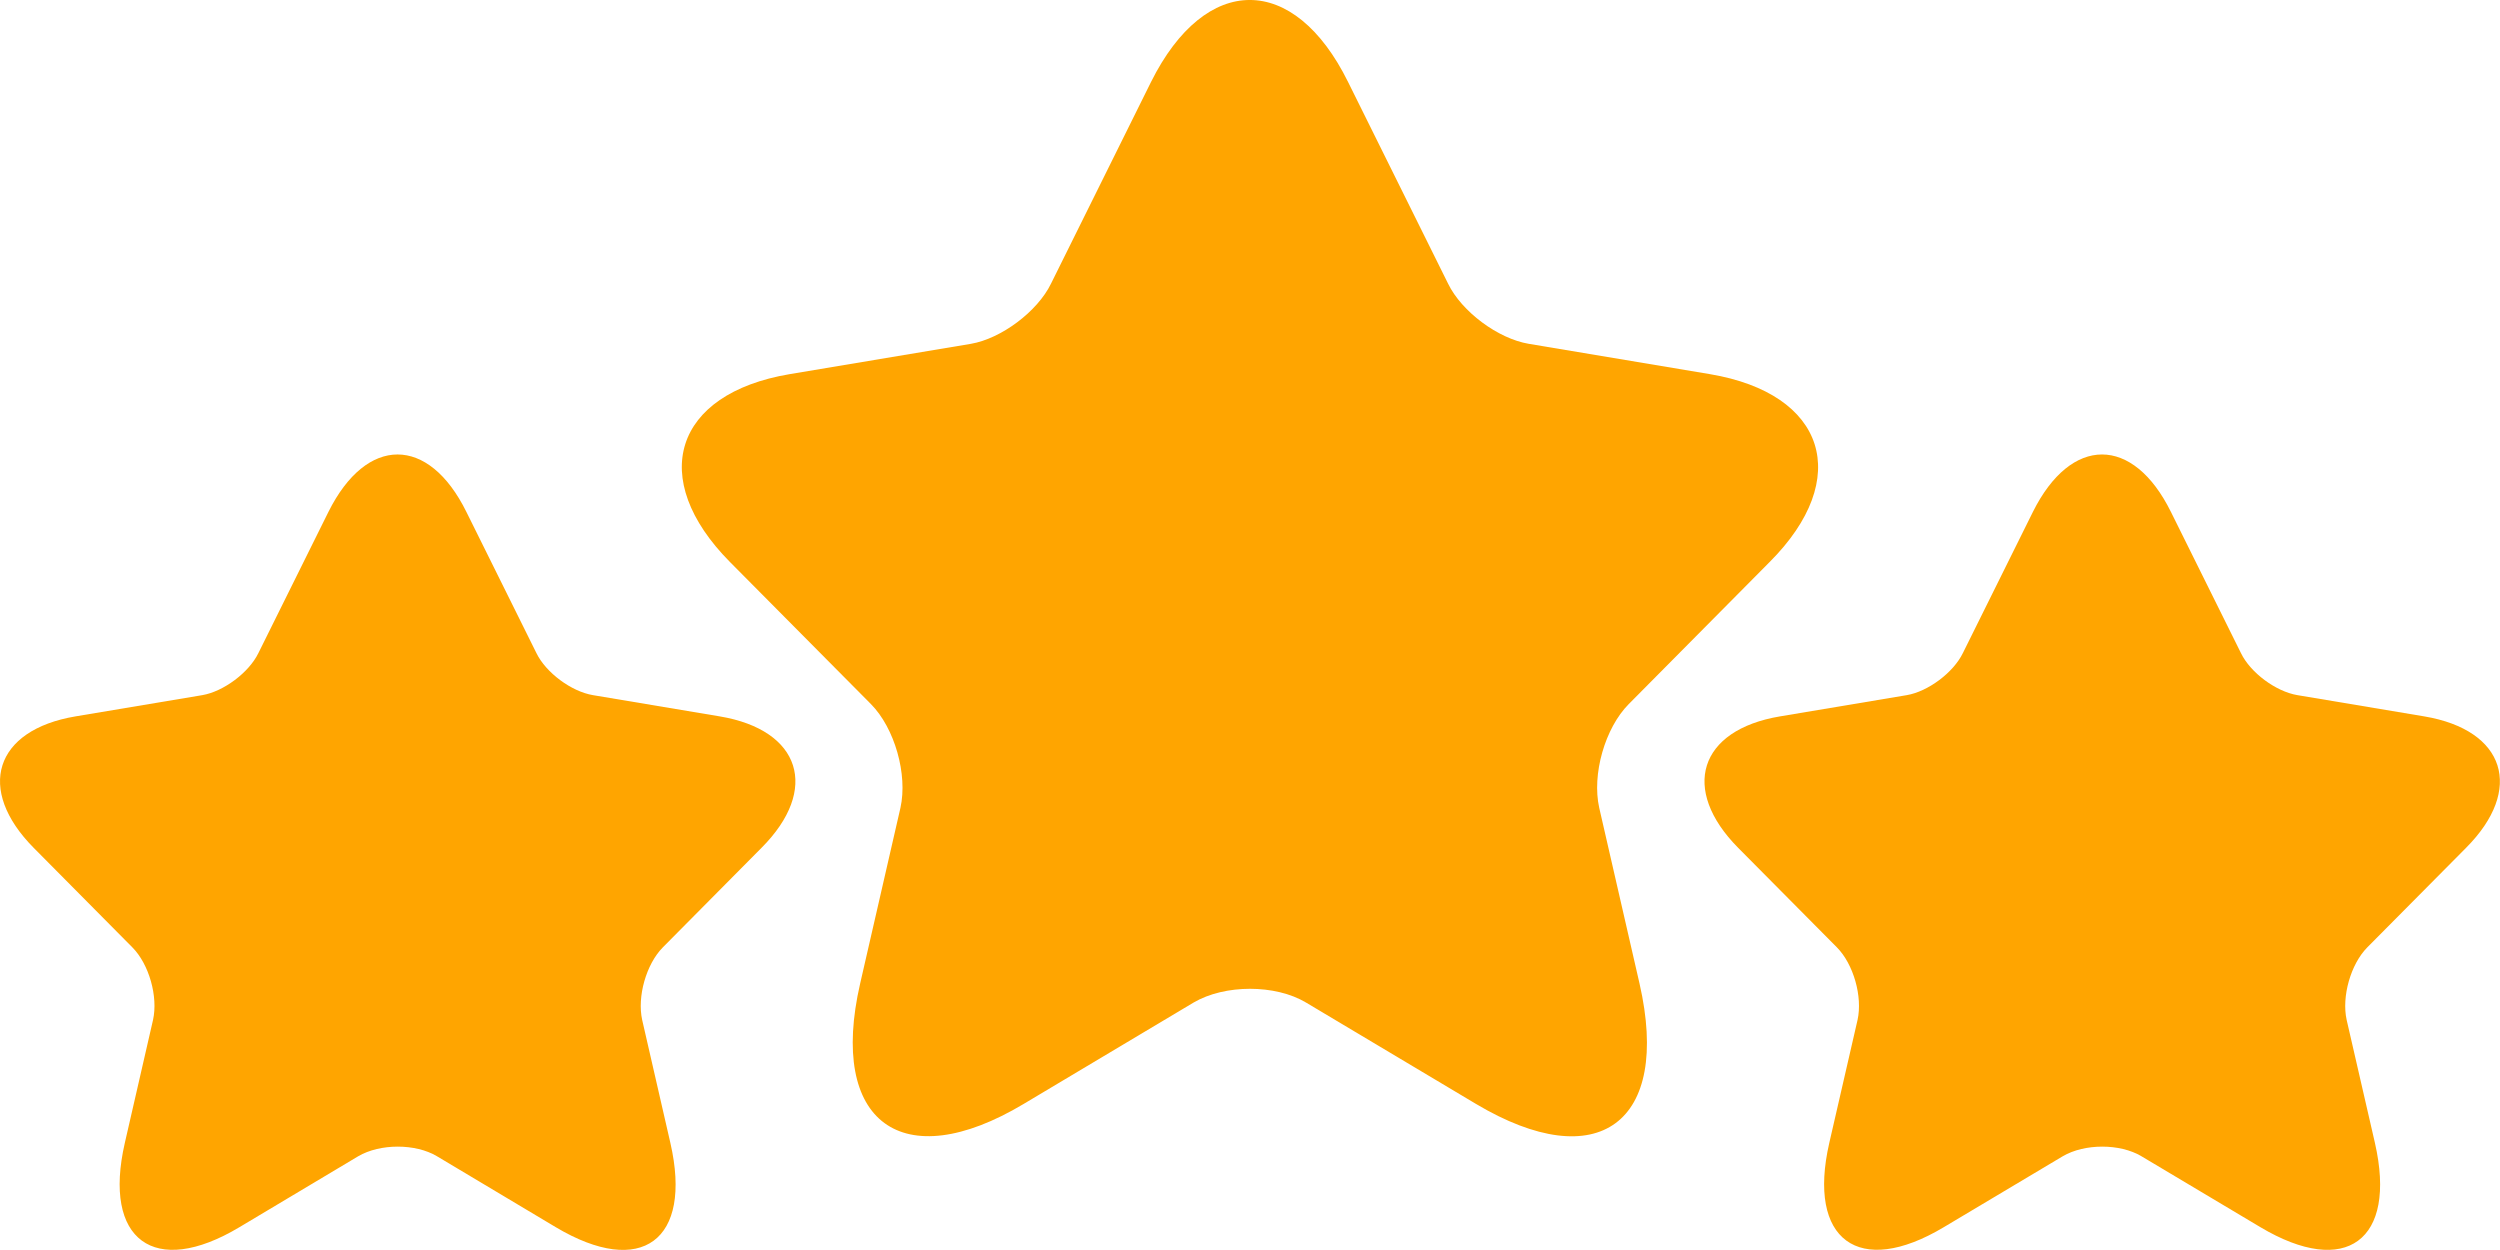 <svg width="38" height="19" viewBox="0 0 38 19" fill="none" xmlns="http://www.w3.org/2000/svg">
<path d="M20.491 1.247L22.011 4.312C22.218 4.738 22.771 5.148 23.237 5.226L25.991 5.687C27.753 5.984 28.168 7.272 26.898 8.543L24.757 10.702C24.394 11.068 24.195 11.773 24.308 12.278L24.921 14.951C25.404 17.067 24.29 17.885 22.434 16.779L19.852 15.239C19.386 14.96 18.617 14.96 18.142 15.239L15.561 16.779C13.713 17.885 12.59 17.058 13.074 14.951L13.687 12.278C13.799 11.773 13.6 11.068 13.238 10.702L11.096 8.543C9.836 7.272 10.242 5.984 12.003 5.687L14.758 5.226C15.215 5.148 15.768 4.738 15.975 4.312L17.495 1.247C18.324 -0.416 19.671 -0.416 20.491 1.247Z" fill="#FFA500"/>
<path d="M32.998 7.781L34.062 9.926C34.206 10.225 34.593 10.511 34.92 10.566L36.848 10.889C38.081 11.096 38.371 11.998 37.483 12.888L35.984 14.399C35.73 14.655 35.591 15.149 35.669 15.502L36.099 17.373C36.437 18.855 35.657 19.427 34.358 18.653L32.55 17.575C32.224 17.38 31.686 17.38 31.354 17.575L29.546 18.653C28.253 19.427 27.467 18.848 27.805 17.373L28.235 15.502C28.313 15.149 28.174 14.655 27.92 14.399L26.421 12.888C25.539 11.998 25.823 11.096 27.056 10.889L28.984 10.566C29.305 10.511 29.691 10.225 29.836 9.926L30.9 7.781C31.48 6.617 32.423 6.617 32.998 7.781Z" fill="#FFA500"/>
<path d="M7.089 7.781L8.153 9.926C8.298 10.225 8.685 10.511 9.012 10.566L10.94 10.889C12.173 11.096 12.463 11.998 11.574 12.888L10.075 14.4C9.822 14.656 9.683 15.149 9.761 15.503L10.19 17.374C10.529 18.855 9.749 19.428 8.449 18.654L6.642 17.575C6.316 17.38 5.778 17.38 5.445 17.575L3.638 18.654C2.345 19.428 1.559 18.849 1.897 17.374L2.326 15.503C2.405 15.149 2.266 14.656 2.012 14.4L0.513 12.888C-0.369 11.998 -0.085 11.096 1.148 10.889L3.076 10.566C3.396 10.511 3.783 10.225 3.928 9.926L4.992 7.781C5.572 6.617 6.515 6.617 7.089 7.781Z" fill="#FFA500"/>
</svg>

